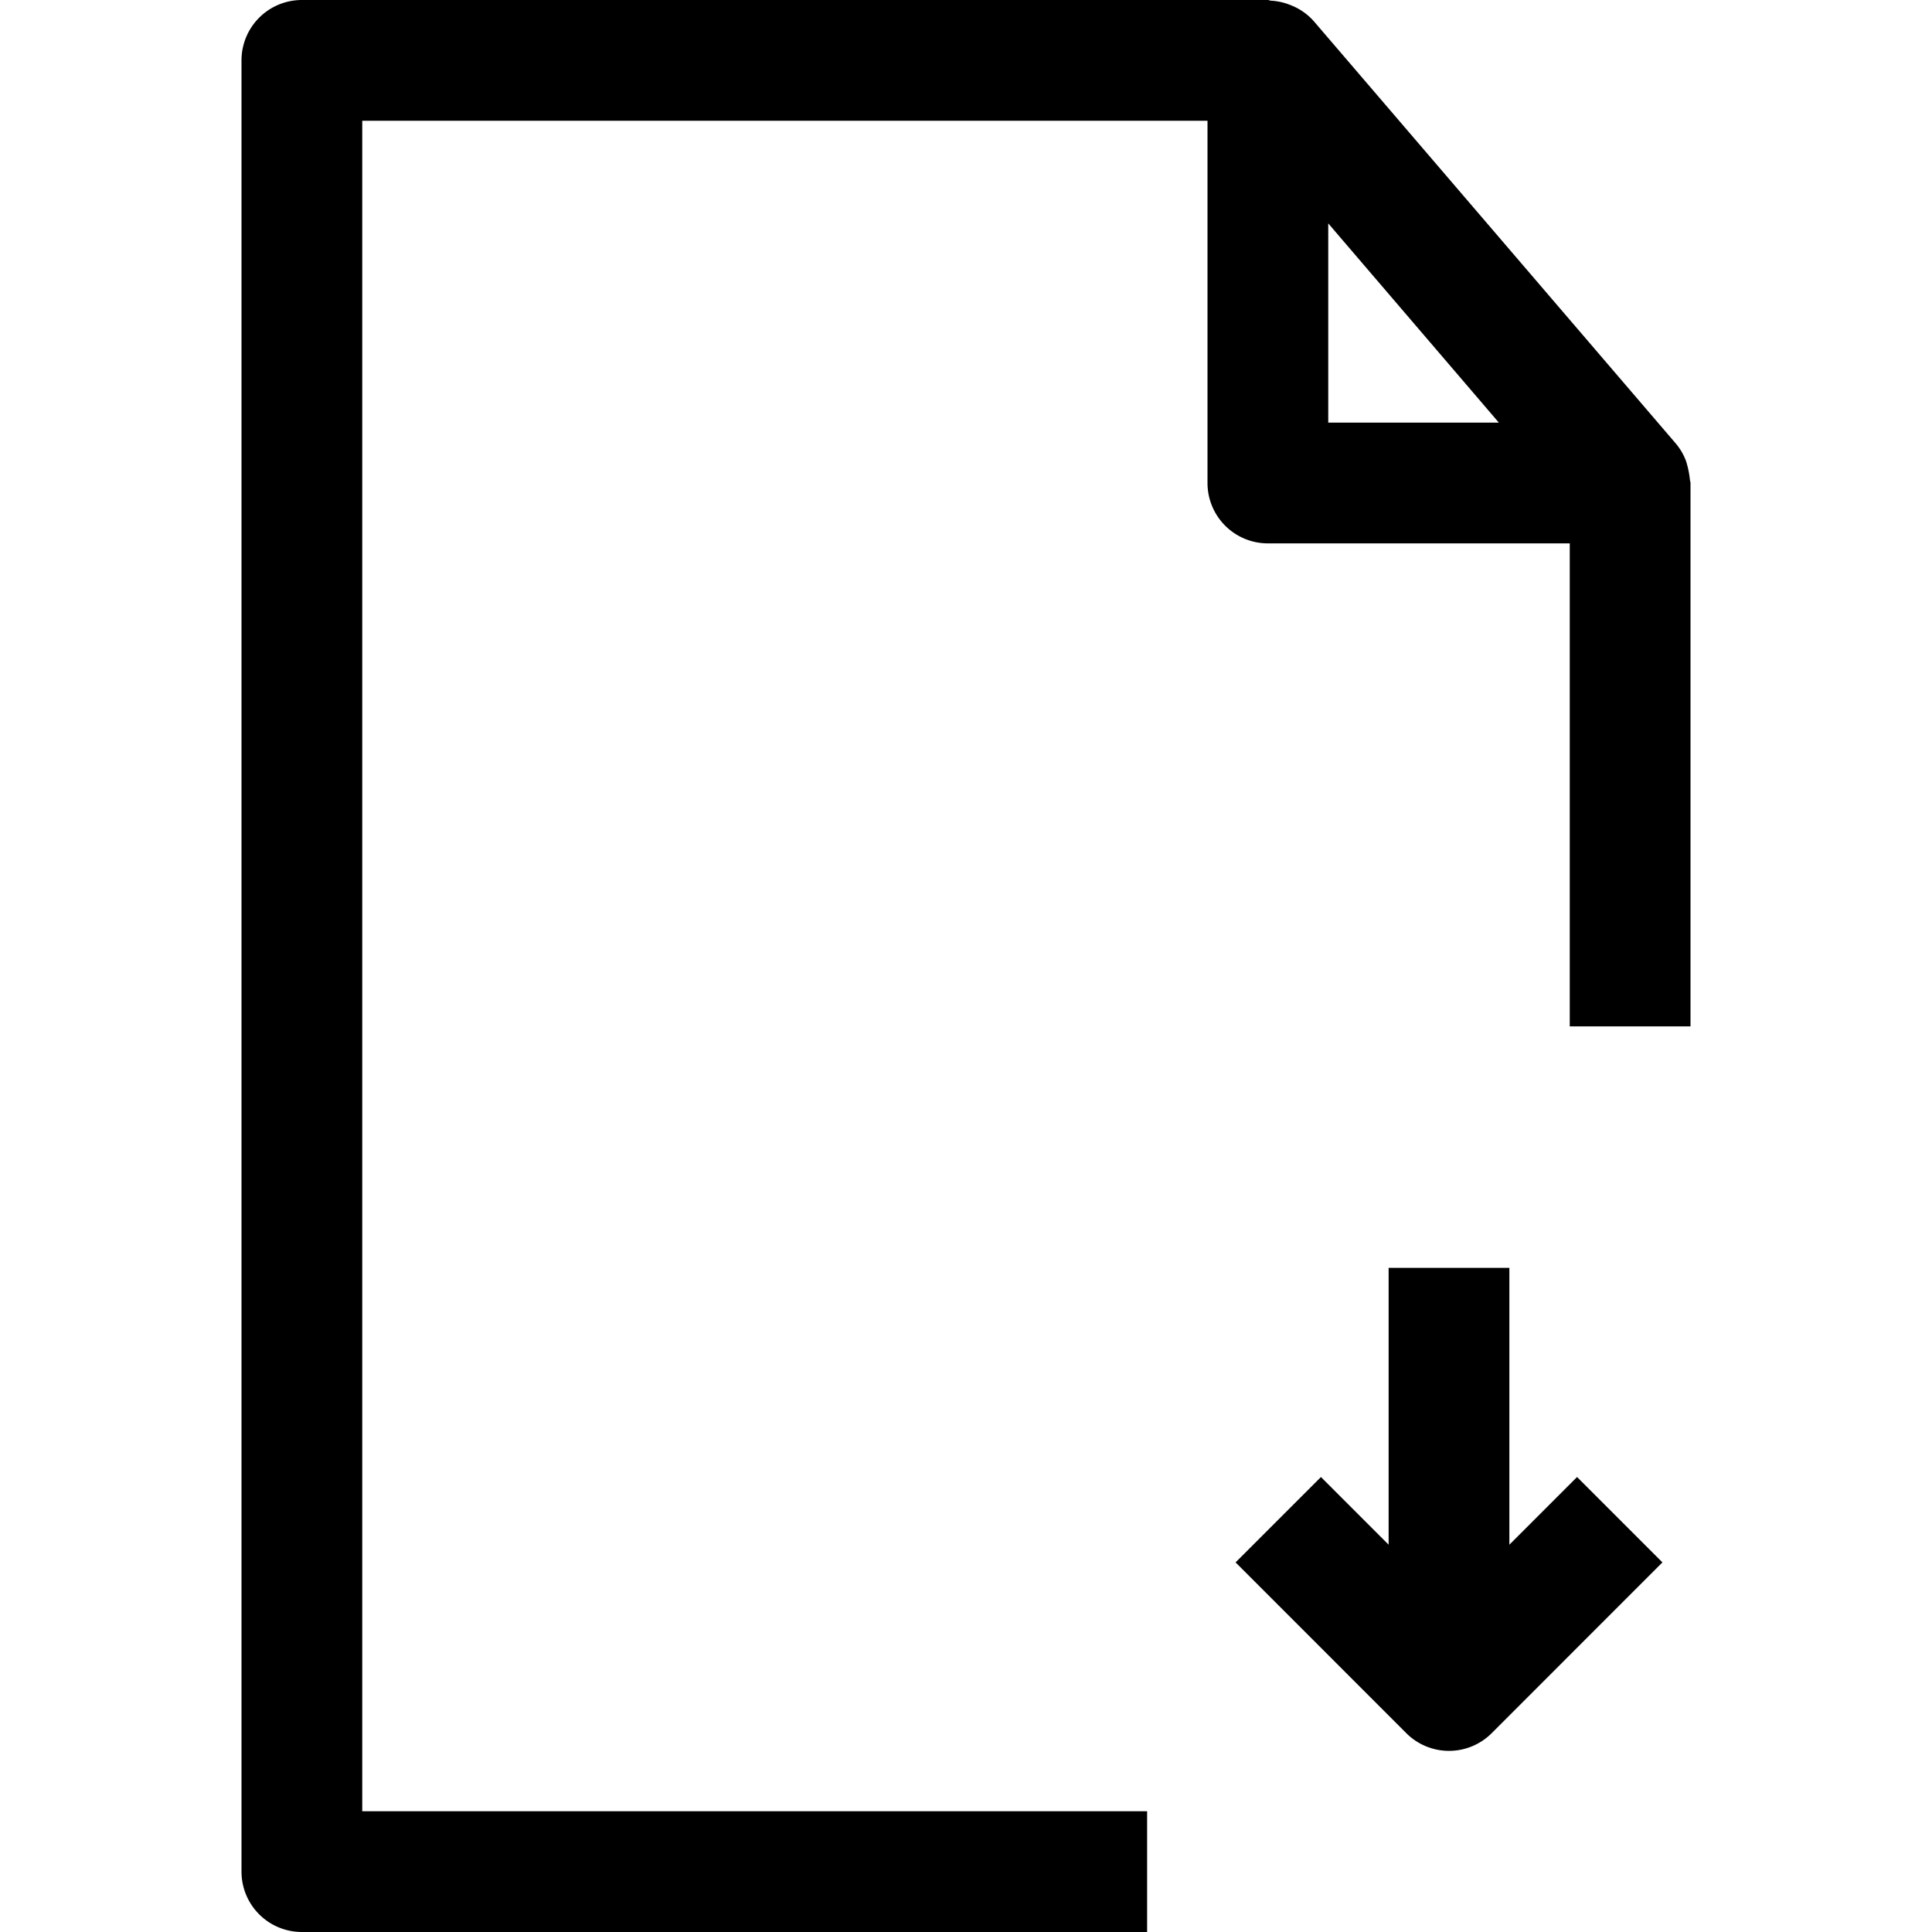 <svg xmlns="http://www.w3.org/2000/svg" viewBox="0 0 32 32" x="0px" y="0px"><title>File Down Arrow_2</title><g data-name="File Down Arrow"><path d="M27.99,7.944a1.494,1.494,0,0,0-.067-.316.985.985,0,0,0-.164-.279l-6-7a.993.993,0,0,0-.306-.231c-.03-.015-.059-.026-.091-.039a.992.992,0,0,0-.313-.068C21.032.01,21.017,0,21,0H5A1,1,0,0,0,4,1V31a1,1,0,0,0,1,1H19V30H6V2H20V8a1,1,0,0,0,1,1h5v8h2V8C28,7.981,27.991,7.963,27.99,7.944ZM22,3.7,24.826,7H22Z"></path><path d="M25,25.585V21H23v4.585l-1.121-1.121-1.414,1.414,2.828,2.829a1,1,0,0,0,1.414,0l2.828-2.829-1.414-1.414Z"></path></g></svg>